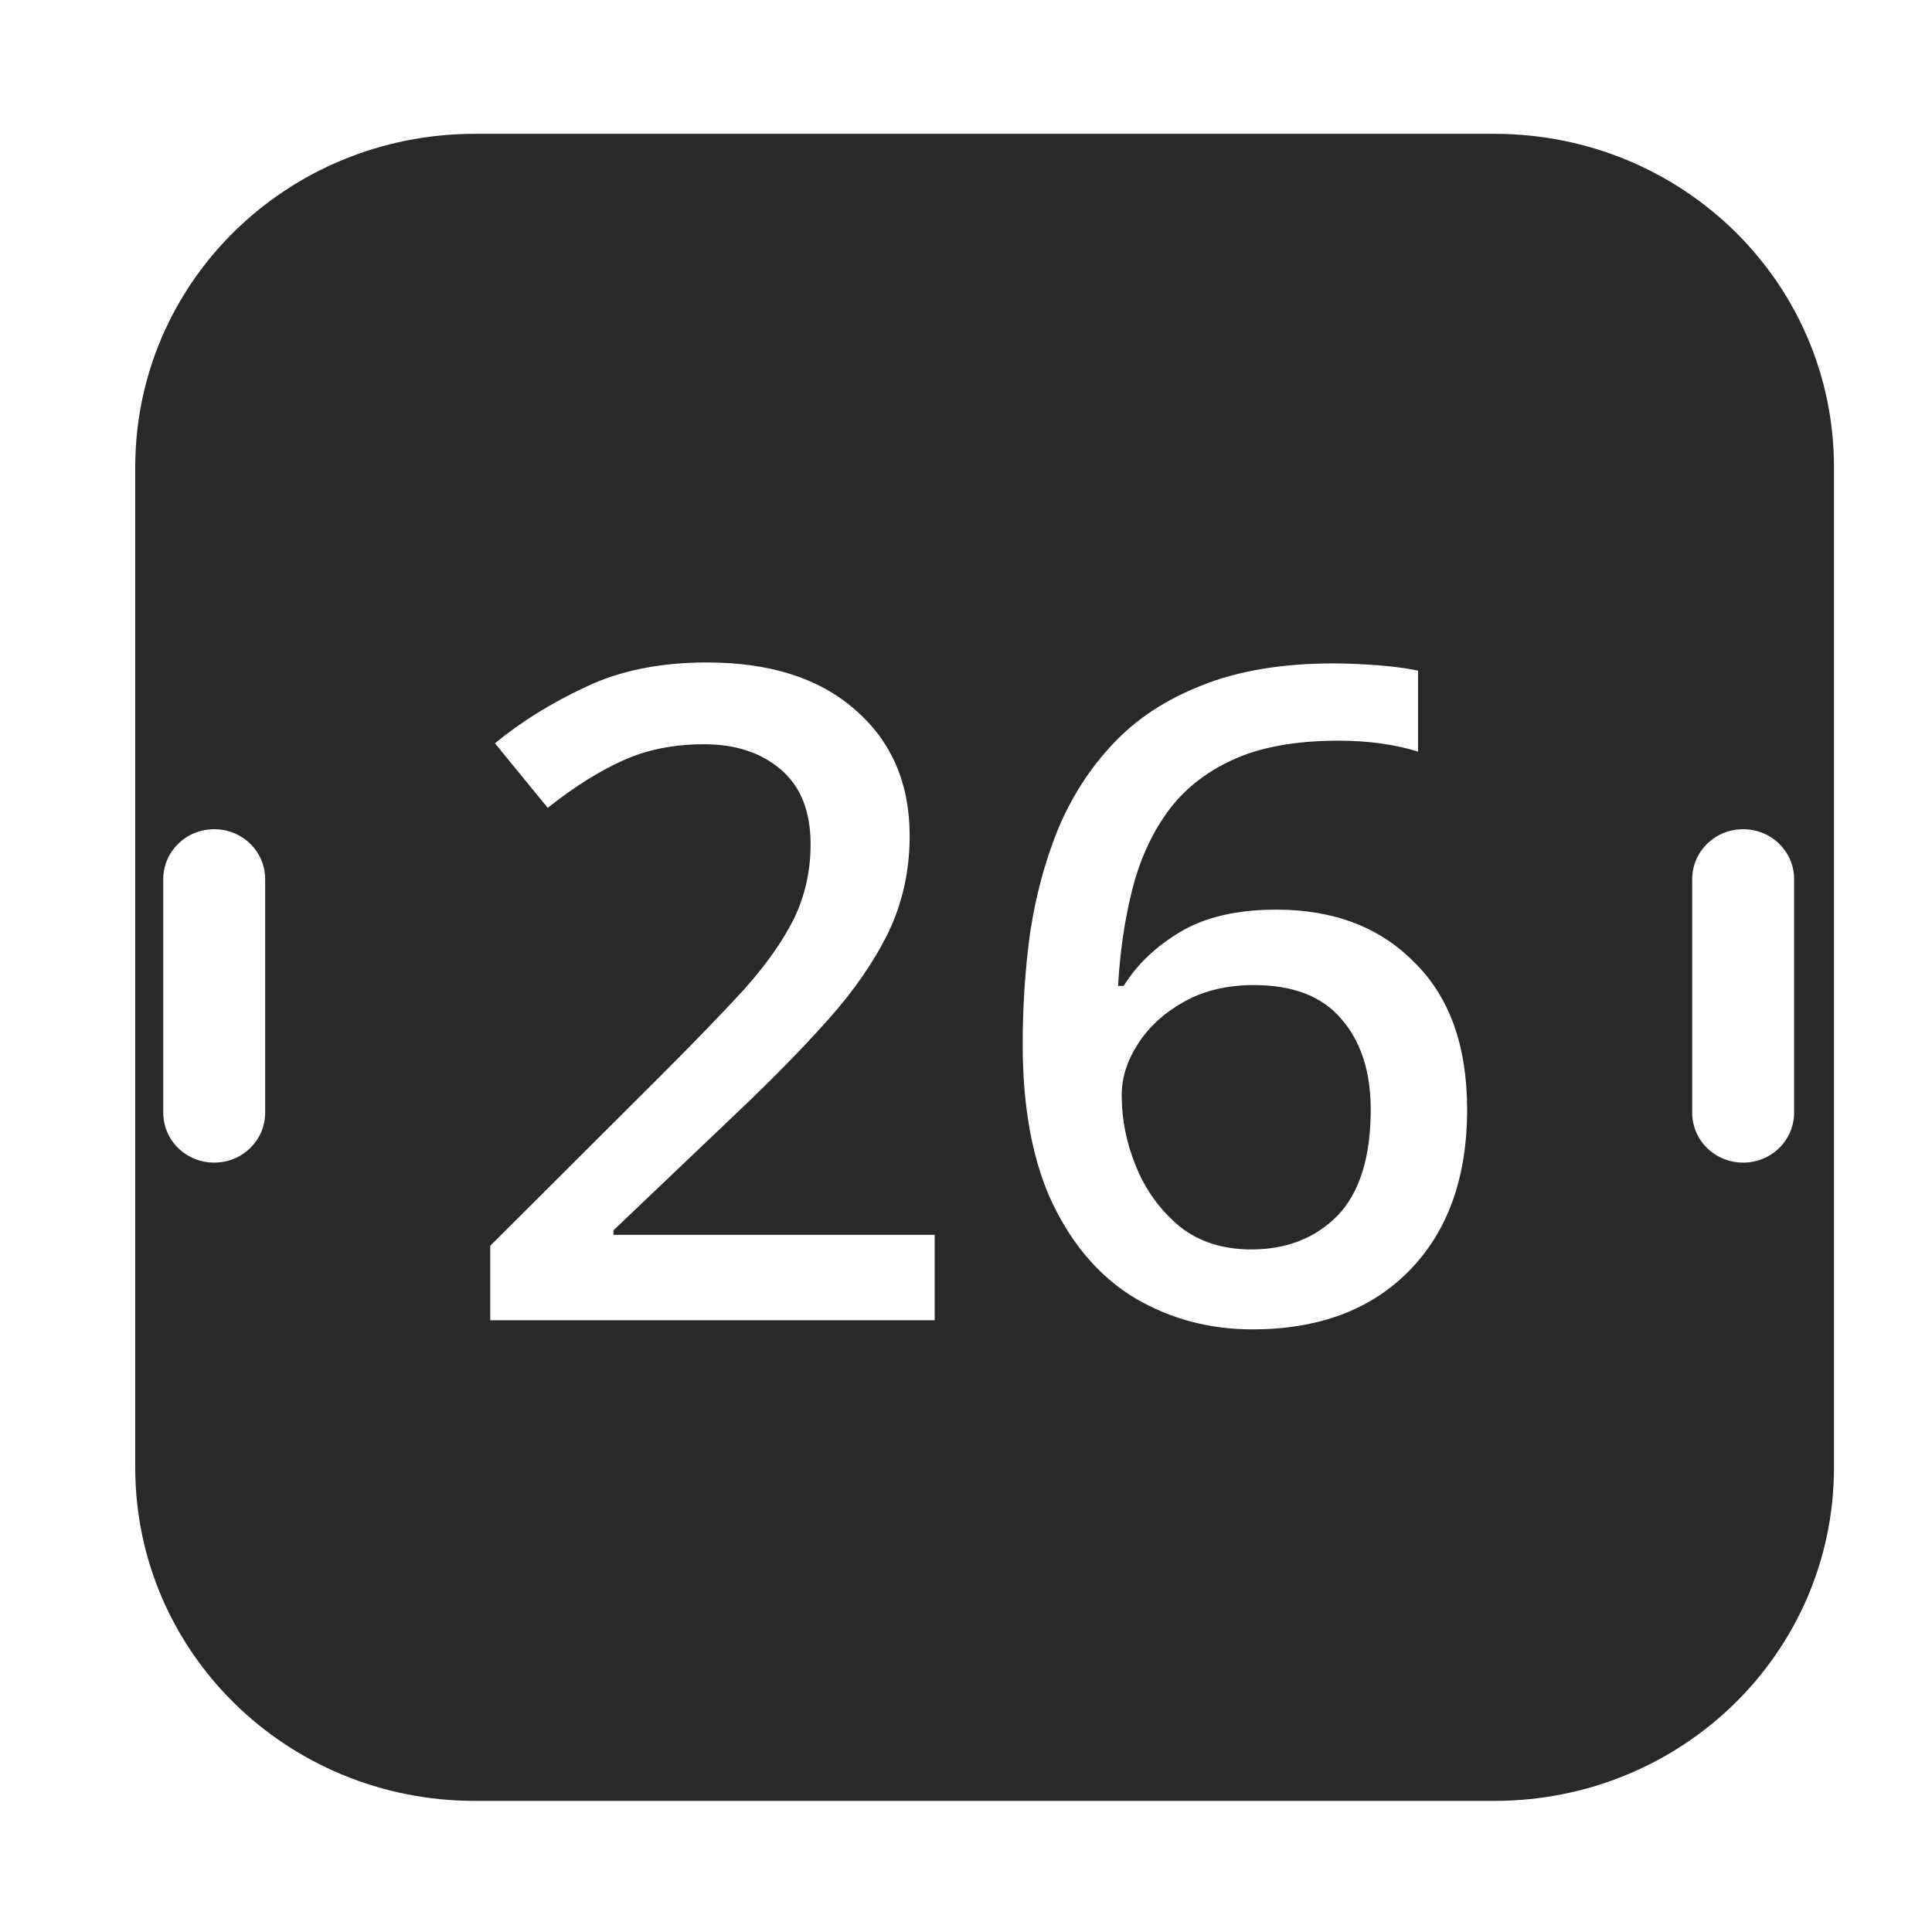 <?xml version="1.0" encoding="UTF-8" standalone="no"?>
<svg
   width="64"
   height="64"
   version="1.1"
   id="svg73"
   sodipodi:docname="evolution-calendar.svg"
   inkscape:version="1.1 (1:1.1+202105261517+ce6663b3b7)"
   xmlns:inkscape="http://www.inkscape.org/namespaces/inkscape"
   xmlns:sodipodi="http://sodipodi.sourceforge.net/DTD/sodipodi-0.dtd"
   xmlns:xlink="http://www.w3.org/1999/xlink"
   xmlns="http://www.w3.org/2000/svg"
   xmlns:svg="http://www.w3.org/2000/svg"
   xmlns:rdf="http://www.w3.org/1999/02/22-rdf-syntax-ns#"
   xmlns:cc="http://creativecommons.org/ns#"
   xmlns:dc="http://purl.org/dc/elements/1.1/">
  <sodipodi:namedview
     pagecolor="#ffffff"
     bordercolor="#666666"
     borderopacity="1"
     objecttolerance="10"
     gridtolerance="10"
     guidetolerance="10"
     inkscape:pageopacity="0"
     inkscape:pageshadow="2"
     inkscape:window-width="1920"
     inkscape:window-height="996"
     id="namedview75"
     showgrid="false"
     inkscape:zoom="12.578125"
     inkscape:cx="32"
     inkscape:cy="32"
     inkscape:window-x="0"
     inkscape:window-y="0"
     inkscape:window-maximized="1"
     inkscape:current-layer="svg73"
     inkscape:document-rotation="0"
     inkscape:pagecheckerboard="0" />
  <defs
     id="defs29">
    <inkscape:path-effect
       effect="powerclip"
       id="path-effect1774"
       is_visible="true"
       lpeversion="1"
       inverse="true"
       flatten="false"
       hide_clip="false"
       message="Use fill-rule evenodd on &lt;b&gt;fill and stroke&lt;/b&gt; dialog if no flatten result after convert clip to paths." />
    <linearGradient
       id="b"
       x1="399.57"
       x2="399.57"
       y1="545.8"
       y2="517.8"
       gradientTransform="matrix(2.143,0,0,2.143,-826.36,-1107.5)"
       gradientUnits="userSpaceOnUse">
      <stop
         stop-color="#3889e9"
         offset="0"
         id="stop2" />
      <stop
         stop-color="#5ea5fb"
         offset="1"
         id="stop4" />
    </linearGradient>
    <linearGradient
       id="linearGradient862"
       x1="7.937"
       x2="7.937"
       y1="15.081"
       y2="1.852"
       gradientTransform="matrix(3.374 0 0 3.374 3.431 3.428)"
       gradientUnits="userSpaceOnUse">
      <stop
         stop-color="#f1efeb"
         offset="0"
         id="stop7" />
      <stop
         stop-color="#fff"
         offset="1"
         id="stop9" />
    </linearGradient>
    <linearGradient
       id="linearGradient910"
       x1="7.937"
       x2="7.937"
       y1="15.081"
       y2="1.852"
       gradientTransform="scale(3.78)"
       gradientUnits="userSpaceOnUse">
      <stop
         stop-color="#613583"
         offset="0"
         id="stop12" />
      <stop
         stop-color="#a663c0"
         offset="1"
         id="stop14" />
    </linearGradient>
    <linearGradient
       id="linearGradient932"
       x1="379.24"
       x2="374.24"
       y1="546.85"
       y2="546.85"
       gradientTransform="matrix(2.143 0 0 2.143 -769.68 -1134.5)"
       gradientUnits="userSpaceOnUse">
      <stop
         stop-color="#f6f5f4"
         offset="0"
         id="stop17" />
      <stop
         stop-color="#fff"
         offset=".6"
         id="stop19" />
      <stop
         stop-color="#dddbd8"
         offset="1"
         id="stop21" />
    </linearGradient>
    <linearGradient
       id="linearGradient1146"
       x1="18"
       x2="18"
       y1="52"
       y2="12"
       gradientUnits="userSpaceOnUse">
      <stop
         stop-color="#5e337f"
         offset="0"
         id="stop24" />
      <stop
         stop-color="#ab60bf"
         offset="1"
         id="stop26" />
    </linearGradient>
    <linearGradient
       id="linearGradient978"
       x1="8.202"
       x2="8.202"
       y1="10.848"
       y2="6.35"
       gradientTransform="scale(0.265)"
       gradientUnits="userSpaceOnUse">
      <stop
         stop-color="#f24236"
         offset="0"
         id="stop26-3" />
      <stop
         stop-color="#fe6b62"
         offset="1"
         id="stop28" />
    </linearGradient>
    <radialGradient
       id="radialGradient988"
       cx="2.516"
       cy="8.467"
       r="1.058"
       gradientTransform="matrix(6.381,0,0,6.262,-35.87,-13.118)"
       gradientUnits="userSpaceOnUse"
       xlink:href="#linearGradient986" />
    <linearGradient
       id="linearGradient986">
      <stop
         offset="0"
         id="stop2-6" />
      <stop
         stop-opacity="0"
         offset="1"
         id="stop4-7" />
    </linearGradient>
    <linearGradient
       id="linearGradient929"
       x1="2.524"
       x2="2.524"
       y1="7.144"
       y2="9.789"
       gradientUnits="userSpaceOnUse">
      <stop
         offset="0"
         id="stop9-5" />
      <stop
         stop-color="#ececec"
         offset=".2"
         id="stop11" />
      <stop
         stop-color="#fff"
         offset=".378"
         id="stop13" />
      <stop
         stop-color="#c2c2c2"
         offset=".526"
         id="stop15" />
      <stop
         stop-color="#1a1a1a"
         offset=".585"
         id="stop17-3" />
      <stop
         stop-color="#fff"
         offset=".665"
         id="stop19-5" />
      <stop
         stop-color="#999"
         offset=".883"
         id="stop21-6" />
      <stop
         offset="1"
         id="stop23" />
    </linearGradient>
    <radialGradient
       id="radialGradient992"
       cx="2.516"
       cy="8.467"
       r="1.058"
       gradientTransform="matrix(6.381,0,0,6.262,74.72,-10.692)"
       gradientUnits="userSpaceOnUse"
       xlink:href="#linearGradient986" />
    <linearGradient
       id="linearGradient912"
       x1="30"
       x2="30"
       y1="32"
       y2="14"
       gradientTransform="matrix(0.894,0,0,1,3.46,3.084)"
       gradientUnits="userSpaceOnUse"
       xlink:href="#linearGradient986" />
    <clipPath
       clipPathUnits="userSpaceOnUse"
       id="clipPath1770">
      <path
         id="path1772"
         style="display:none;fill:#f2f2f2;stroke-width:0.76"
         d="m 23.42,21.945 c -1.554,10e-7 -2.893,0.271 -4.018,0.812 -1.124,0.522 -2.127,1.143 -3.006,1.865 l 1.748,2.139 c 0.859,-0.682 1.687,-1.205 2.484,-1.566 0.797,-0.361 1.695,-0.541 2.697,-0.541 1.043,0 1.893,0.28 2.547,0.842 0.654,0.562 0.98,1.385 0.98,2.469 0,0.883 -0.183,1.704 -0.551,2.467 -0.368,0.742 -0.92,1.525 -1.656,2.348 -0.736,0.803 -1.658,1.756 -2.762,2.859 l -5.643,5.629 v 2.467 H 30.963 V 40.906 H 20.322 v -0.15 l 4.078,-3.883 c 1.165,-1.104 2.178,-2.137 3.037,-3.1 0.859,-0.963 1.522,-1.926 1.992,-2.889 0.47,-0.983 0.705,-2.048 0.705,-3.191 0,-1.746 -0.602,-3.14 -1.809,-4.184 -1.186,-1.043 -2.821,-1.564 -4.906,-1.564 z m 20.762,0.031 c -1.697,10e-7 -3.149,0.241 -4.355,0.723 -1.186,0.461 -2.166,1.103 -2.943,1.926 -0.777,0.823 -1.392,1.776 -1.842,2.859 -0.429,1.063 -0.736,2.206 -0.92,3.43 -0.164,1.204 -0.244,2.428 -0.244,3.672 0,2.147 0.337,3.924 1.012,5.328 0.675,1.384 1.584,2.417 2.729,3.1 1.165,0.682 2.454,1.023 3.865,1.023 2.188,0 3.914,-0.642 5.182,-1.926 1.288,-1.304 1.934,-3.09 1.934,-5.357 0,-2.107 -0.583,-3.731 -1.748,-4.875 -1.145,-1.164 -2.669,-1.746 -4.57,-1.746 -1.288,10e-7 -2.34,0.241 -3.158,0.723 -0.818,0.482 -1.453,1.082 -1.902,1.805 h -0.184 c 0.061,-1.124 0.216,-2.177 0.461,-3.16 0.245,-0.983 0.632,-1.846 1.164,-2.588 0.532,-0.742 1.258,-1.325 2.178,-1.746 0.92,-0.421 2.085,-0.631 3.496,-0.631 0.981,0 1.86,0.121 2.637,0.361 v -2.68 c -0.368,-0.08 -0.816,-0.14 -1.348,-0.18 -0.532,-0.04 -1.012,-0.061 -1.441,-0.061 z M 7.096,27.469 c -0.935,0 -1.688,0.738 -1.688,1.656 v 7.732 c 0,0.918 0.752,1.656 1.688,1.656 0.935,0 1.688,-0.738 1.688,-1.656 V 29.125 c 0,-0.918 -0.752,-1.656 -1.688,-1.656 z m 50.648,0 c -0.935,0 -1.688,0.738 -1.688,1.656 v 7.732 c 0,0.918 0.752,1.656 1.688,1.656 0.935,0 1.688,-0.738 1.688,-1.656 V 29.125 c 0,-0.918 -0.752,-1.656 -1.688,-1.656 z m -16.201,5.162 c 1.288,0 2.249,0.371 2.883,1.113 0.654,0.742 0.982,1.746 0.982,3.01 0,1.585 -0.369,2.759 -1.105,3.521 -0.736,0.742 -1.686,1.113 -2.852,1.113 -0.94,0 -1.728,-0.25 -2.361,-0.752 -0.634,-0.522 -1.114,-1.175 -1.441,-1.957 -0.327,-0.783 -0.49,-1.586 -0.49,-2.408 0,-0.582 0.185,-1.153 0.553,-1.715 0.368,-0.562 0.879,-1.024 1.533,-1.385 0.654,-0.361 1.42,-0.541 2.299,-0.541 z" />
      <path
         id="lpe_path-effect1774"
         style="fill:#f2f2f2;stroke-width:0.76"
         class="powerclip"
         d="M -0.521,-0.567 H 65.753 V 64.658 H -0.521 Z M 23.42,21.945 c -1.554,10e-7 -2.893,0.271 -4.018,0.812 -1.124,0.522 -2.127,1.143 -3.006,1.865 l 1.748,2.139 c 0.859,-0.682 1.687,-1.205 2.484,-1.566 0.797,-0.361 1.695,-0.541 2.697,-0.541 1.043,0 1.893,0.28 2.547,0.842 0.654,0.562 0.98,1.385 0.98,2.469 0,0.883 -0.183,1.704 -0.551,2.467 -0.368,0.742 -0.92,1.525 -1.656,2.348 -0.736,0.803 -1.658,1.756 -2.762,2.859 l -5.643,5.629 v 2.467 H 30.963 V 40.906 H 20.322 v -0.15 l 4.078,-3.883 c 1.165,-1.104 2.178,-2.137 3.037,-3.1 0.859,-0.963 1.522,-1.926 1.992,-2.889 0.47,-0.983 0.705,-2.048 0.705,-3.191 0,-1.746 -0.602,-3.14 -1.809,-4.184 -1.186,-1.043 -2.821,-1.564 -4.906,-1.564 z m 20.762,0.031 c -1.697,10e-7 -3.149,0.241 -4.355,0.723 -1.186,0.461 -2.166,1.103 -2.943,1.926 -0.777,0.823 -1.392,1.776 -1.842,2.859 -0.429,1.063 -0.736,2.206 -0.92,3.43 -0.164,1.204 -0.244,2.428 -0.244,3.672 0,2.147 0.337,3.924 1.012,5.328 0.675,1.384 1.584,2.417 2.729,3.1 1.165,0.682 2.454,1.023 3.865,1.023 2.188,0 3.914,-0.642 5.182,-1.926 1.288,-1.304 1.934,-3.09 1.934,-5.357 0,-2.107 -0.583,-3.731 -1.748,-4.875 -1.145,-1.164 -2.669,-1.746 -4.57,-1.746 -1.288,10e-7 -2.34,0.241 -3.158,0.723 -0.818,0.482 -1.453,1.082 -1.902,1.805 h -0.184 c 0.061,-1.124 0.216,-2.177 0.461,-3.16 0.245,-0.983 0.632,-1.846 1.164,-2.588 0.532,-0.742 1.258,-1.325 2.178,-1.746 0.92,-0.421 2.085,-0.631 3.496,-0.631 0.981,0 1.86,0.121 2.637,0.361 v -2.68 c -0.368,-0.08 -0.816,-0.14 -1.348,-0.18 -0.532,-0.04 -1.012,-0.061 -1.441,-0.061 z M 7.096,27.469 c -0.935,0 -1.688,0.738 -1.688,1.656 v 7.732 c 0,0.918 0.752,1.656 1.688,1.656 0.935,0 1.688,-0.738 1.688,-1.656 V 29.125 c 0,-0.918 -0.752,-1.656 -1.688,-1.656 z m 50.648,0 c -0.935,0 -1.688,0.738 -1.688,1.656 v 7.732 c 0,0.918 0.752,1.656 1.688,1.656 0.935,0 1.688,-0.738 1.688,-1.656 V 29.125 c 0,-0.918 -0.752,-1.656 -1.688,-1.656 z m -16.201,5.162 c -0.879,0 -1.645,0.18 -2.299,0.541 -0.654,0.361 -1.165,0.823 -1.533,1.385 -0.368,0.562 -0.553,1.133 -0.553,1.715 0,0.823 0.163,1.626 0.49,2.408 0.327,0.783 0.808,1.435 1.441,1.957 0.634,0.502 1.421,0.752 2.361,0.752 1.165,0 2.116,-0.371 2.852,-1.113 0.736,-0.762 1.105,-1.936 1.105,-3.521 0,-1.264 -0.328,-2.267 -0.982,-3.01 -0.634,-0.742 -1.595,-1.113 -2.883,-1.113 z" />
    </clipPath>
  </defs>
  <path
     x="4.479"
     y="4.433"
     width="56.274"
     height="55.225"
     rx="11.255"
     ry="11.045"
     fill="url(#linearGradient862)"
     stroke-width="3.762"
     id="rect35"
     style="fill:#29292a;fill-opacity:1"
     sodipodi:type="rect"
     clip-path="url(#clipPath1770)"
     inkscape:path-effect="#path-effect1774"
     d="m 15.735,4.433 h 33.763 c 6.235,0 11.255,4.926 11.255,11.045 v 33.134 c 0,6.119 -5.02,11.045 -11.255,11.045 H 15.735 c -6.235,0 -11.255,-4.926 -11.255,-11.045 V 15.478 c 0,-6.119 5.02,-11.045 11.255,-11.045 z" />
  <circle
     cx="32.02"
     cy="32.044"
     r="30.001"
     fill-opacity="0"
     stroke-width="1.571"
     id="circle39" />
  <circle
     cx="32.02"
     cy="32.044"
     r="0"
     fill="url(#b)"
     stroke-width="1.571"
     id="circle41" />
  <g
     fill="url(#linearGradient978)"
     stroke-width="0.18"
     aria-label="26"
     id="g55"
     transform="matrix(4.254,0,0,4.175,-3.597,-2.354)"
     style="opacity:0.85;fill:#f2f2f2" />
  <g
     transform="matrix(4.254,0,0,4.175,47.052,-2.354)"
     id="g71"
     style="opacity:0.85;fill:#f2f2f2" />
</svg>
